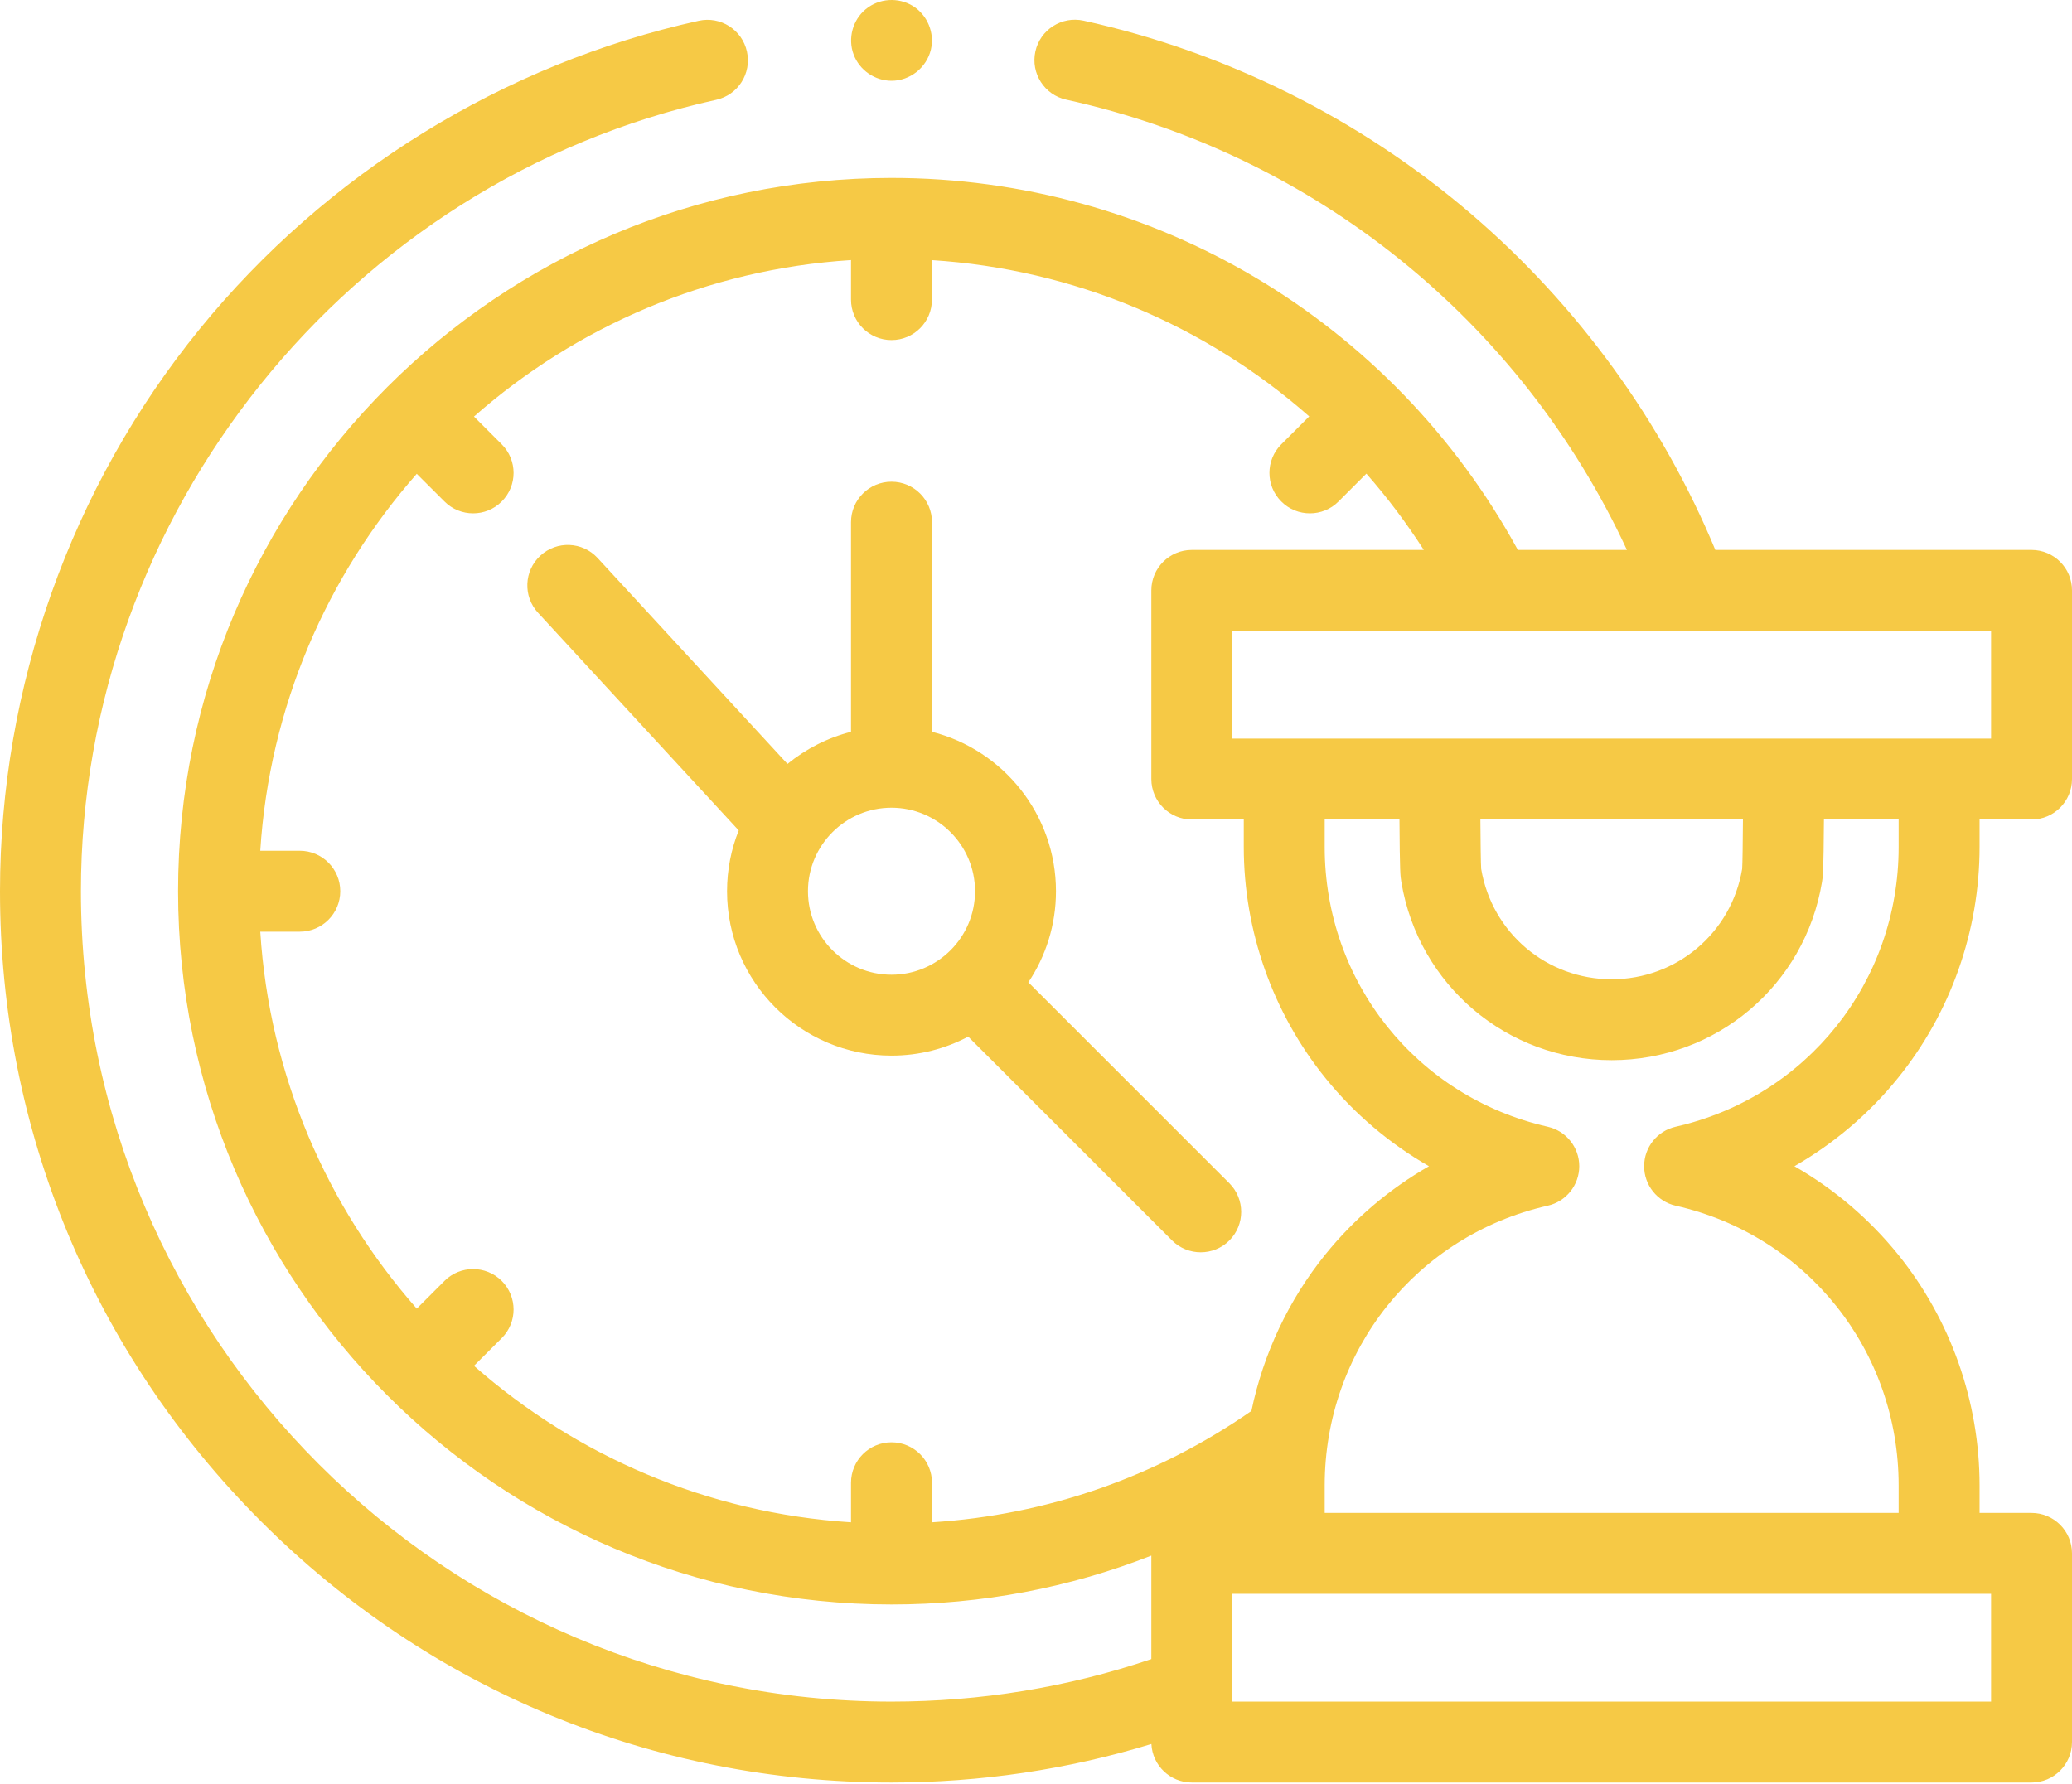 <svg width="36" height="31" viewBox="0 0 36 31" fill="none" xmlns="http://www.w3.org/2000/svg">
<path d="M15.49 1.404C15.2 1.404 14.934 1.22 14.832 0.949C14.727 0.671 14.813 0.346 15.044 0.158C15.275 -0.031 15.607 -0.052 15.861 0.104C16.114 0.261 16.242 0.572 16.174 0.861C16.1 1.175 15.812 1.404 15.49 1.404Z" fill="#F6C945"/>
<path d="M18.347 15.488C18.347 14.155 17.429 13.032 16.193 12.718V9.074C16.193 8.686 15.878 8.371 15.489 8.371C15.101 8.371 14.786 8.686 14.786 9.074V12.718C14.376 12.822 14 13.016 13.682 13.276L10.382 9.696C10.119 9.411 9.674 9.393 9.389 9.656C9.103 9.919 9.085 10.364 9.348 10.649L12.835 14.432C12.704 14.758 12.632 15.115 12.632 15.488C12.632 17.063 13.914 18.345 15.49 18.345C15.97 18.345 16.424 18.226 16.822 18.015L20.365 21.558C20.502 21.695 20.682 21.763 20.862 21.763C21.042 21.763 21.222 21.695 21.359 21.558C21.634 21.283 21.634 20.838 21.359 20.563L17.867 17.071C18.17 16.618 18.347 16.073 18.347 15.488ZM14.038 15.488C14.038 14.688 14.689 14.037 15.489 14.037C16.29 14.037 16.941 14.688 16.941 15.488C16.941 16.288 16.29 16.939 15.489 16.939C14.689 16.939 14.038 16.288 14.038 15.488Z" fill="#F6C945"/>
<path d="M32.976 18.734C33.891 17.603 34.394 16.177 34.394 14.72V14.242H35.297C35.685 14.242 36 13.927 36 13.539V10.26C36 9.871 35.685 9.557 35.297 9.557H29.803C28.874 7.319 27.412 5.305 25.564 3.721C23.631 2.065 21.301 0.902 18.827 0.359C18.448 0.276 18.072 0.515 17.989 0.895C17.906 1.274 18.146 1.649 18.525 1.732C22.834 2.679 26.421 5.576 28.267 9.557H26.372C24.19 5.564 20.039 3.092 15.49 3.092C8.654 3.092 3.094 8.653 3.094 15.488C3.094 22.323 8.654 27.883 15.489 27.883C17.054 27.883 18.578 27.594 20.004 27.034V28.832C18.555 29.323 17.038 29.571 15.489 29.571C7.724 29.571 1.406 23.253 1.406 15.488C1.406 8.929 6.048 3.145 12.443 1.735C12.822 1.651 13.062 1.276 12.978 0.897C12.895 0.517 12.52 0.277 12.14 0.361C8.75 1.109 5.669 3.013 3.466 5.722C1.231 8.47 0 11.939 0 15.488C0 19.625 1.611 23.515 4.537 26.44C7.462 29.366 11.352 30.977 15.489 30.977C17.032 30.977 18.547 30.753 20.005 30.308C20.023 30.681 20.331 30.977 20.707 30.977H35.297C35.685 30.977 36 30.662 36 30.274V26.995C36 26.607 35.685 26.292 35.297 26.292H34.394V25.814C34.394 24.357 33.891 22.931 32.976 21.799C32.475 21.179 31.862 20.66 31.177 20.267C31.862 19.874 32.475 19.355 32.976 18.734ZM34.594 12.836H21.41V10.963H34.594V12.836ZM30.283 14.242C30.28 14.628 30.276 15.017 30.269 15.101C30.083 16.212 29.13 17.018 28.002 17.018C26.875 17.018 25.923 16.213 25.735 15.101C25.728 15.017 25.724 14.628 25.721 14.242H30.283ZM20.707 9.557C20.319 9.557 20.004 9.871 20.004 10.26V13.539C20.004 13.927 20.319 14.242 20.707 14.242H21.61V14.72C21.61 16.177 22.114 17.603 23.028 18.734C23.529 19.355 24.143 19.874 24.828 20.267C24.143 20.66 23.529 21.179 23.028 21.8C22.388 22.592 21.949 23.529 21.743 24.52C20.093 25.667 18.19 26.329 16.193 26.455V25.768C16.193 25.38 15.878 25.065 15.489 25.065C15.101 25.065 14.786 25.38 14.786 25.768V26.455C12.285 26.296 10.008 25.297 8.235 23.736L8.717 23.255C8.992 22.98 8.992 22.535 8.717 22.26C8.442 21.986 7.997 21.986 7.723 22.26L7.241 22.742C5.681 20.97 4.681 18.693 4.522 16.191H5.209C5.597 16.191 5.912 15.876 5.912 15.488C5.912 15.1 5.597 14.785 5.209 14.785H4.522C4.681 12.283 5.681 10.006 7.241 8.234L7.723 8.715C7.86 8.853 8.04 8.921 8.22 8.921C8.4 8.921 8.58 8.853 8.717 8.715C8.992 8.441 8.992 7.996 8.717 7.721L8.235 7.239C10.007 5.679 12.284 4.679 14.786 4.52V5.207C14.786 5.595 15.101 5.91 15.489 5.91C15.878 5.91 16.192 5.595 16.192 5.207V4.521C18.651 4.677 20.945 5.648 22.747 7.236L22.262 7.721C21.987 7.996 21.987 8.441 22.262 8.715C22.399 8.853 22.579 8.921 22.759 8.921C22.939 8.921 23.119 8.853 23.256 8.715L23.74 8.231C24.103 8.644 24.436 9.087 24.738 9.557H20.707ZM34.594 29.571H21.41V27.698H34.594V29.571ZM29.113 19.581C28.793 19.654 28.566 19.939 28.566 20.267C28.566 20.595 28.793 20.88 29.113 20.953C31.394 21.471 32.988 23.471 32.988 25.814V26.292H23.016V25.814C23.016 23.471 24.61 21.471 26.891 20.953C27.212 20.88 27.439 20.595 27.439 20.267C27.439 19.939 27.212 19.654 26.891 19.581C24.61 19.062 23.016 17.063 23.016 14.72V14.242H24.315C24.321 15.171 24.33 15.225 24.348 15.33C24.647 17.123 26.184 18.424 28.002 18.424C29.821 18.424 31.358 17.123 31.656 15.331C31.674 15.226 31.683 15.171 31.69 14.242H32.988V14.72C32.988 17.063 31.394 19.062 29.113 19.581Z" fill="#F6C945"/>
</svg>
